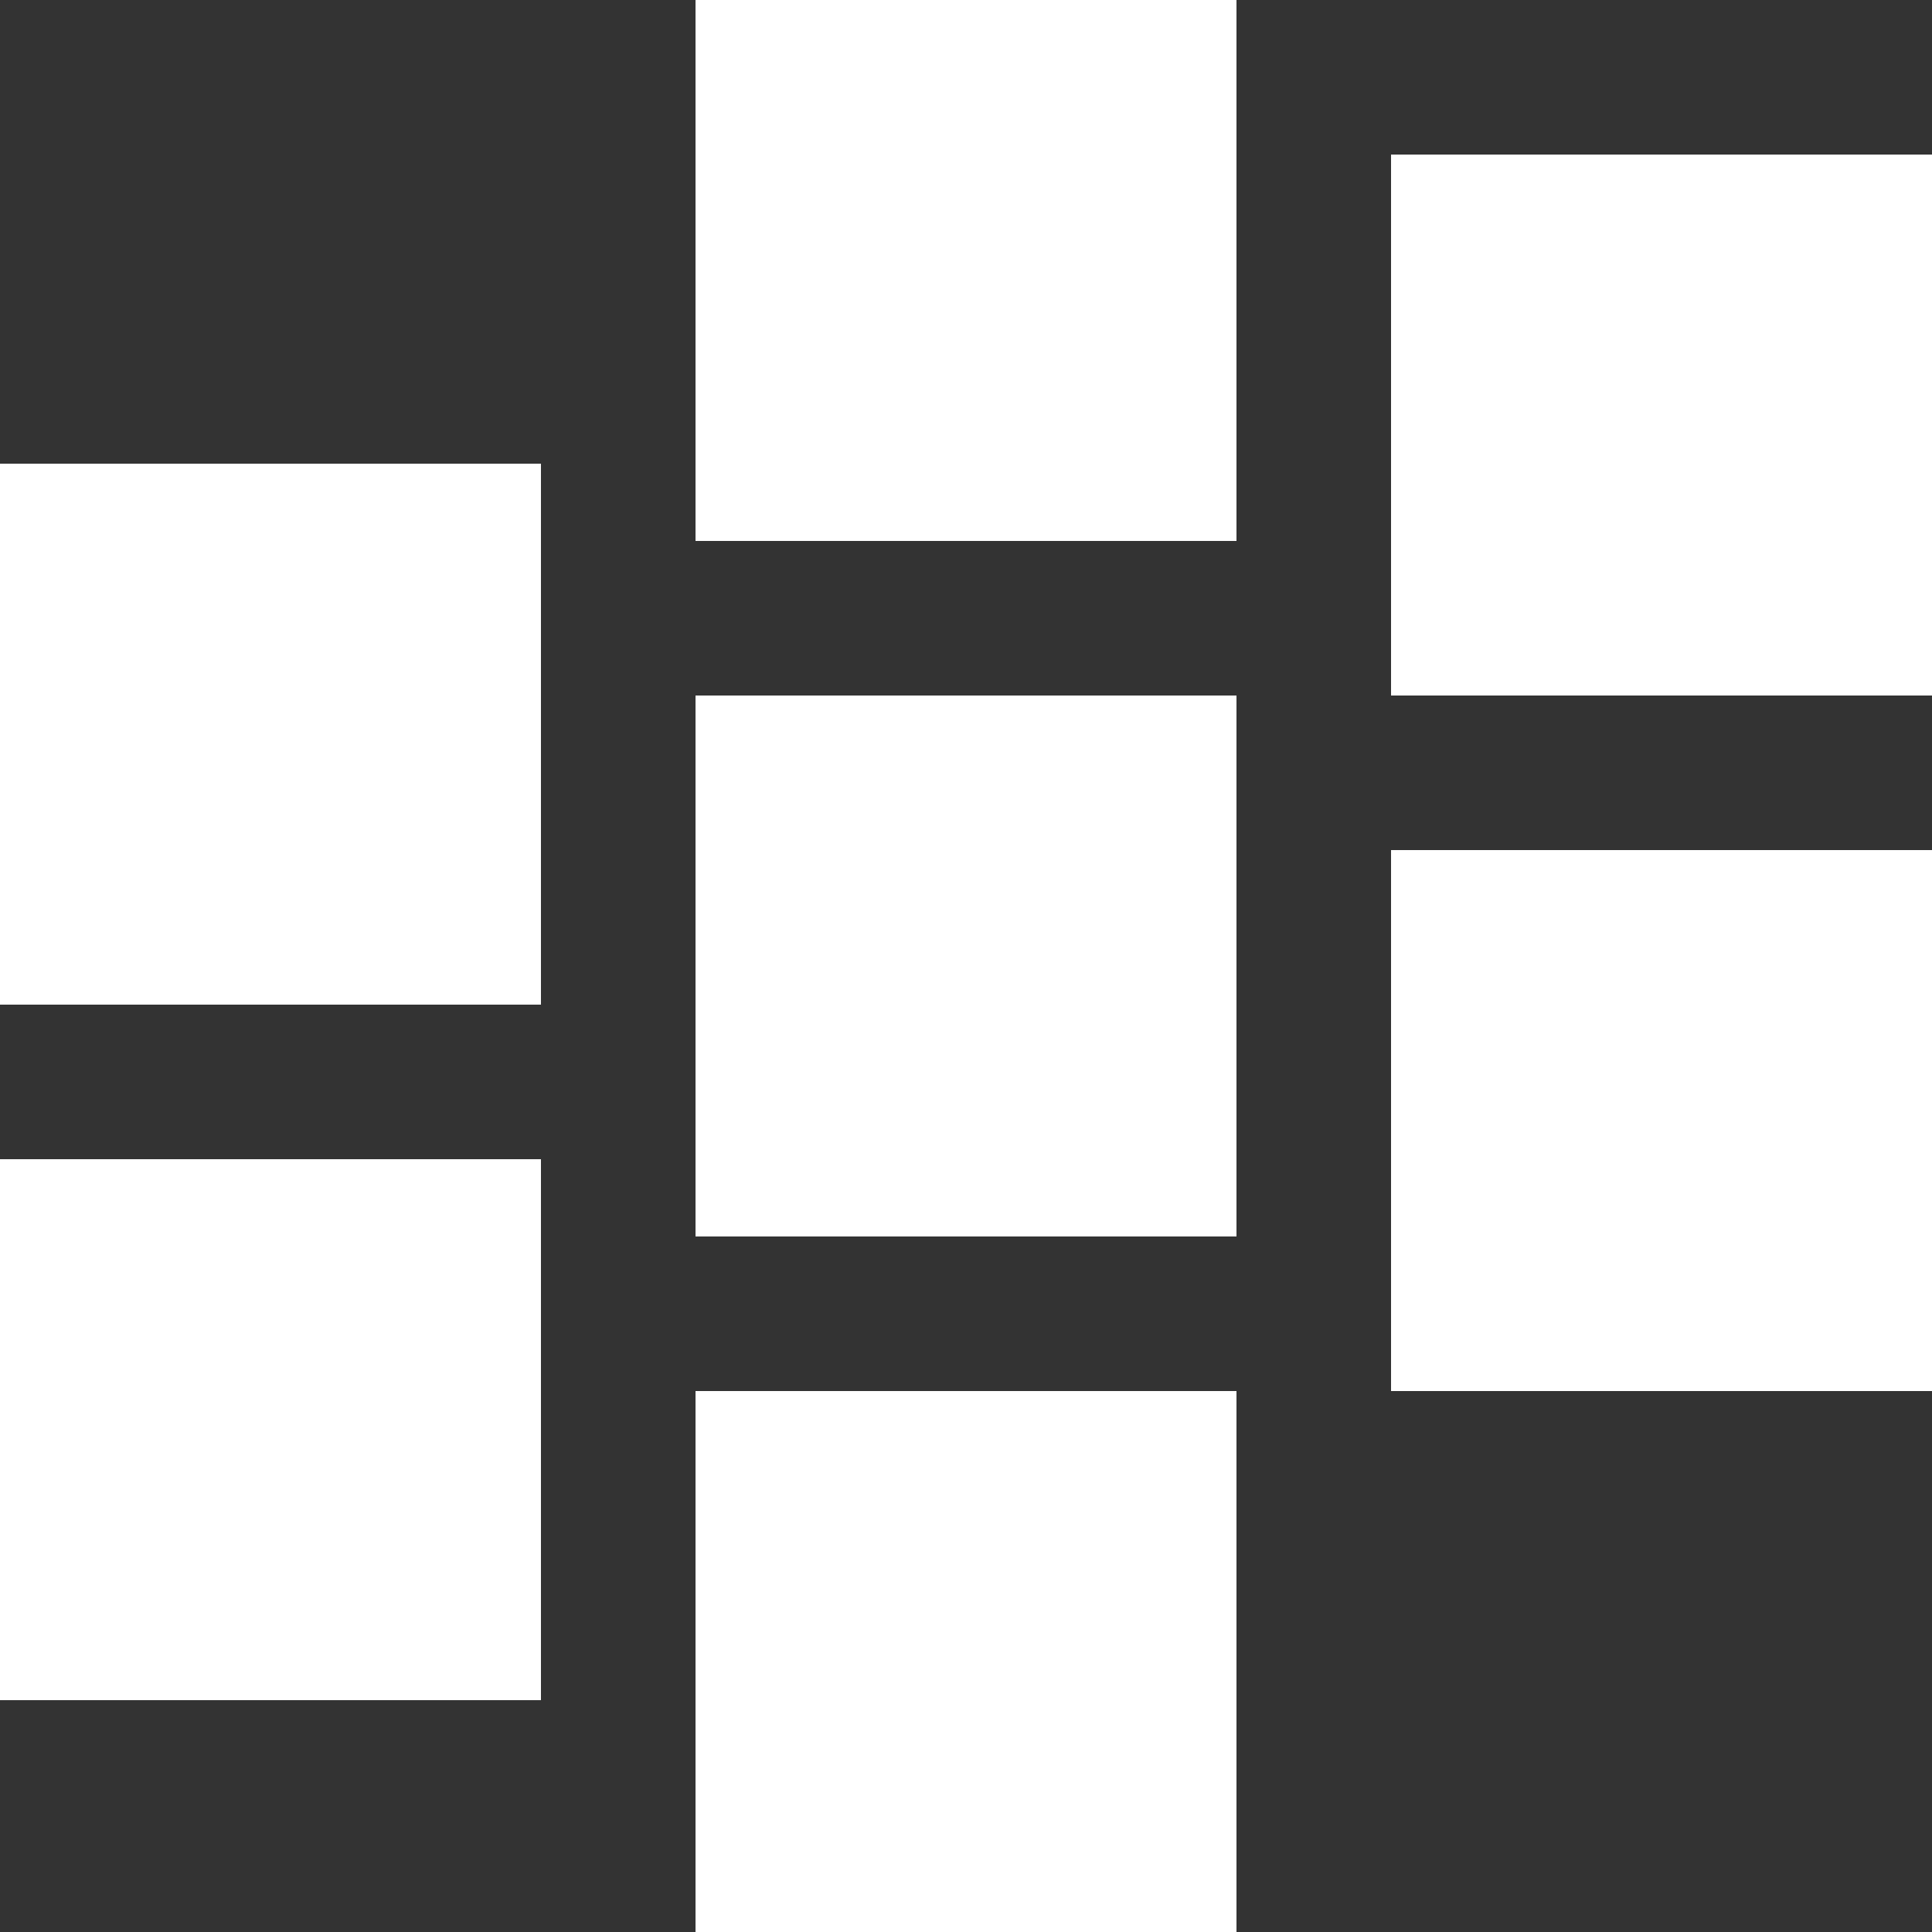 <svg xmlns="http://www.w3.org/2000/svg" width="25" height="25" viewBox="0 0 25 25">
  <rect x="0" y="0" width="25" height="25" fill="#333333" stroke="none"/>
  <defs>
    <style>
      .cls-1 {
        fill: #fff;
        fill-rule: evenodd;
      }
    </style>
  </defs>
  <path id="Прямоугольник_17" data-name="Прямоугольник 17" class="cls-1" d="M567,1040h7v7h-7v-7Zm9-7h7v7h-7v-7Zm-9-2h7v7h-7v-7Zm-9,6h7v7h-7v-7Zm18-13h7v7h-7v-7Zm-9-2h7v7h-7v-7Zm-9,6h7v7h-7v-7Z" transform="translate(-558 -1022)"/>
</svg>
